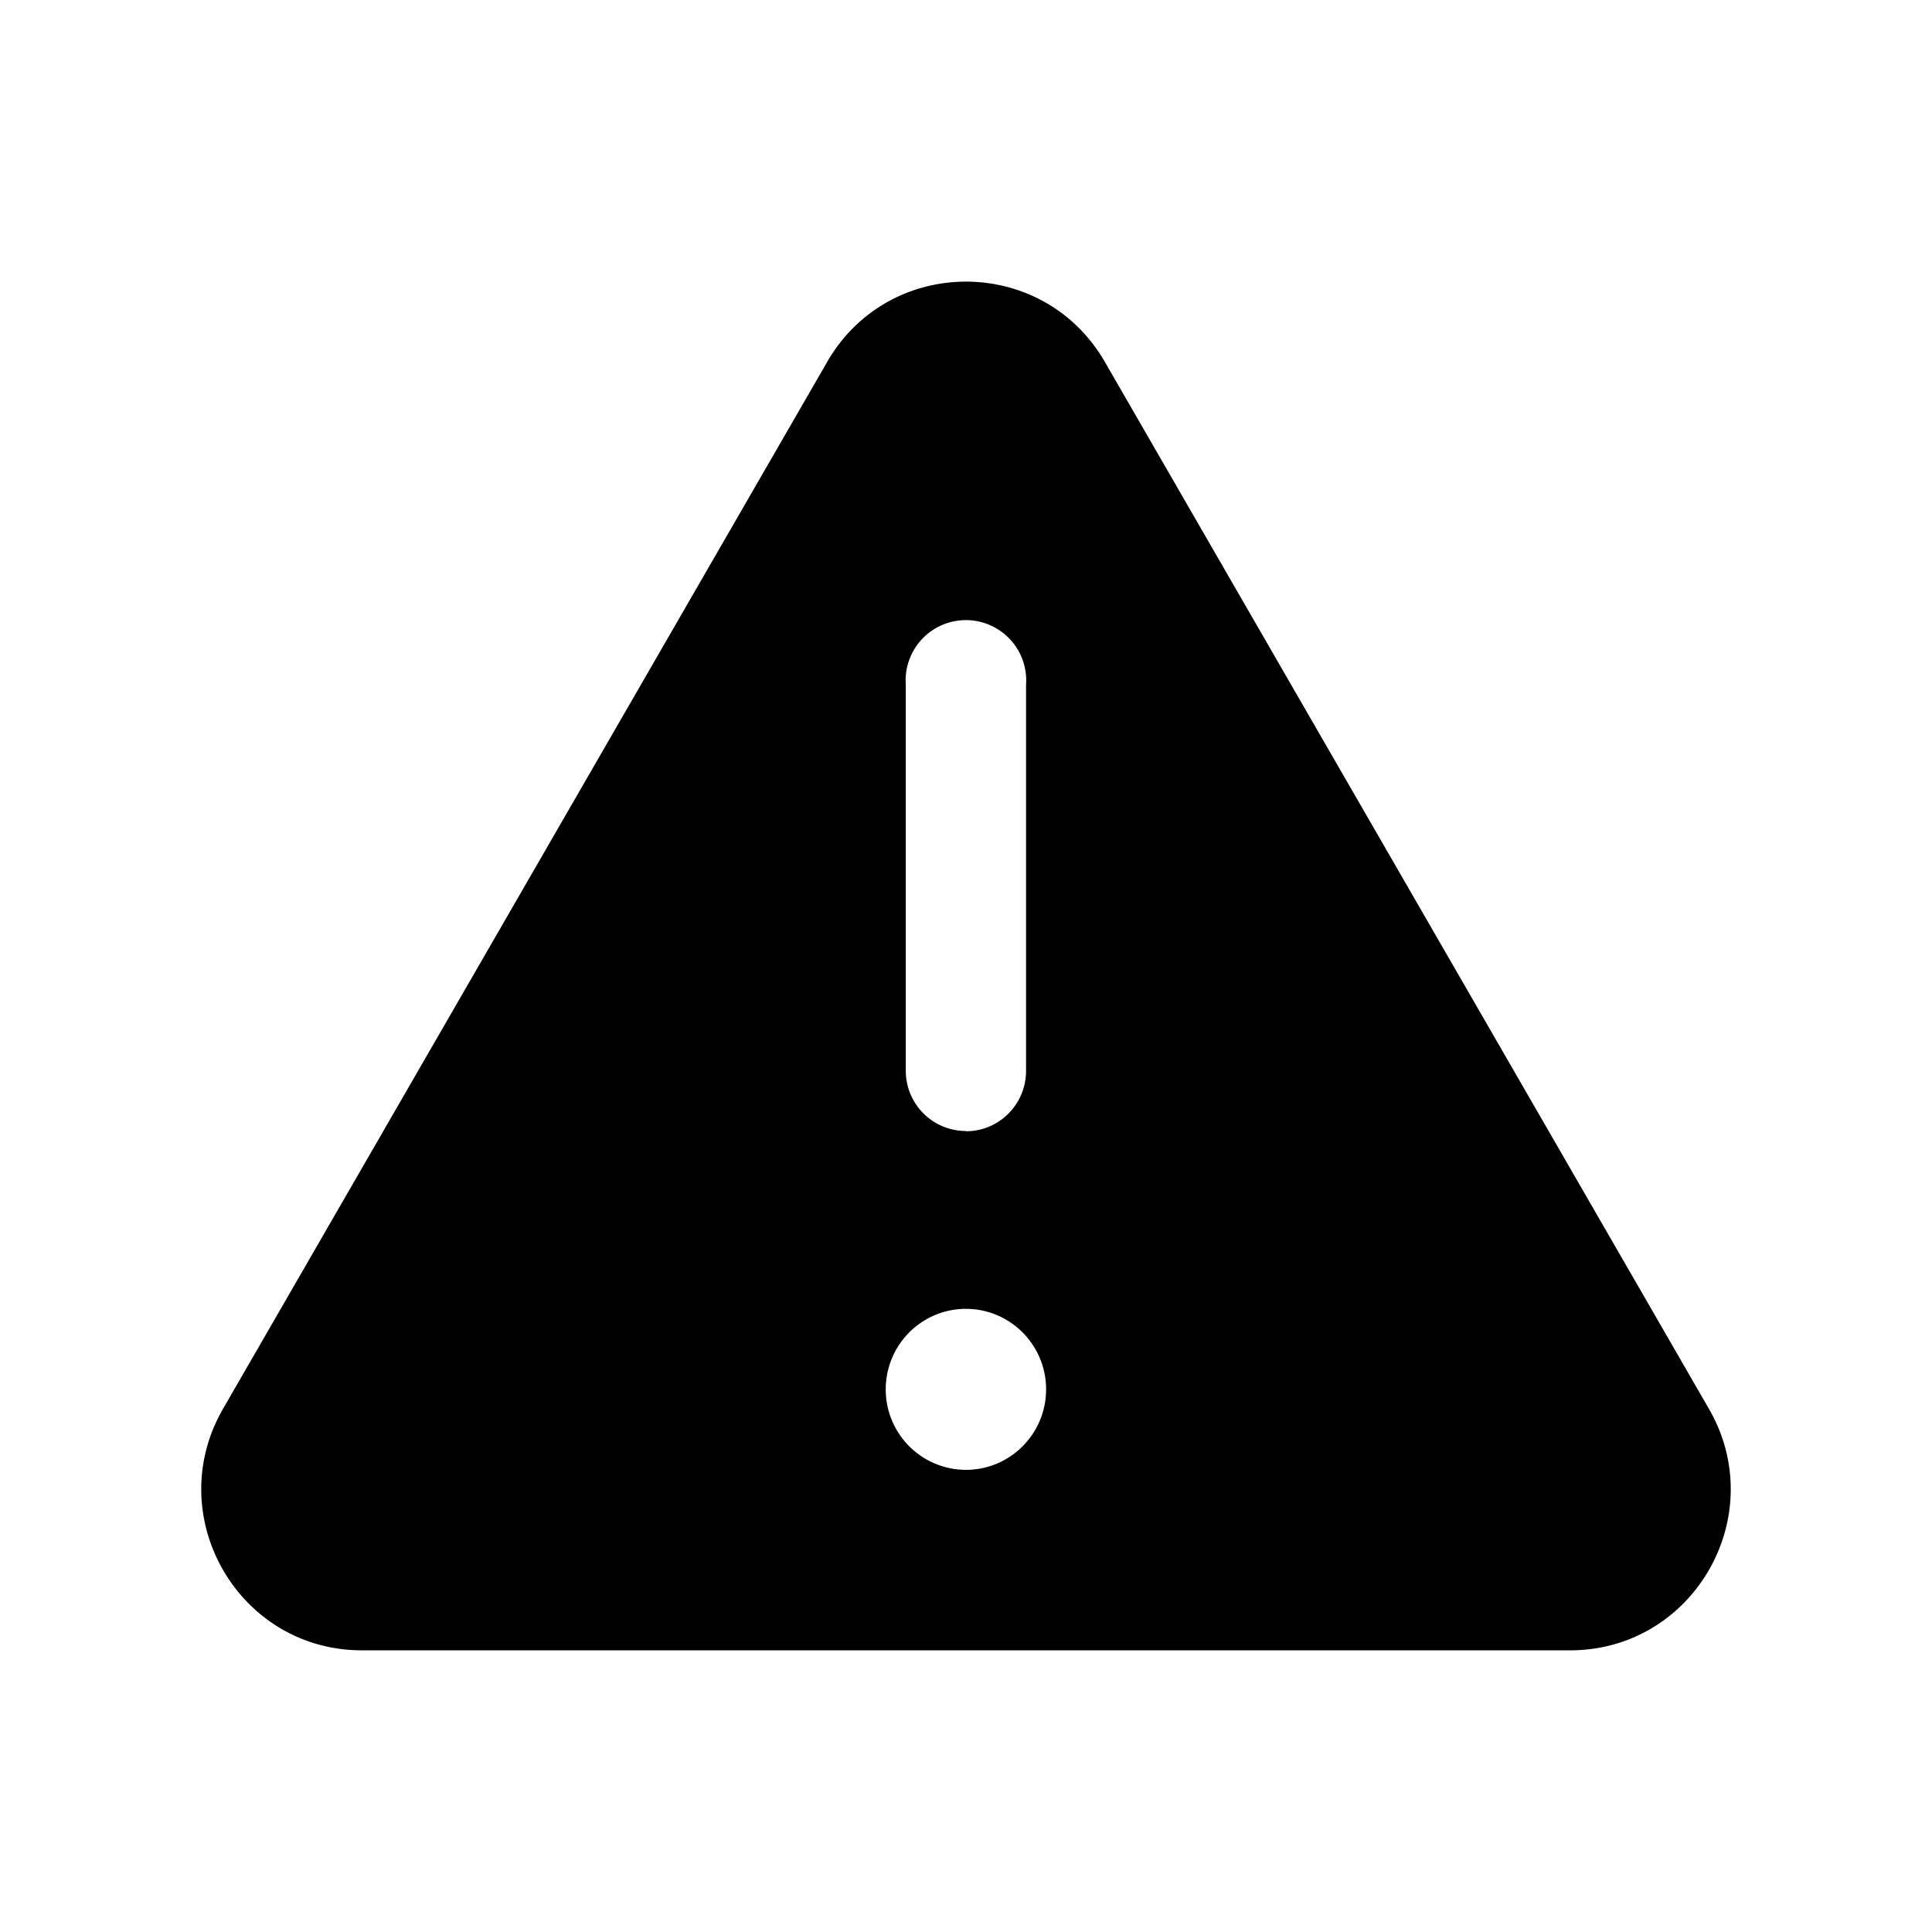 <svg xmlns="http://www.w3.org/2000/svg" width="24" height="24" fill="none" class="persona-icon" viewBox="0 0 24 24"><path fill="currentColor" fill-rule="evenodd" d="M10.275 4.497 2.771 17.5c-.769 1.333.19 3.001 1.725 3.001h15.008c1.535 0 2.494-1.668 1.725-3L13.725 4.496c-.768-1.33-2.682-1.33-3.45 0m.728 12.763c0-.552.446-1 .996-1s.996.448.996 1-.446 1-.996 1a.998.998 0 0 1-.996-1m.996-3.209a.748.748 0 0 1-.747-.75V8.507a.749.749 0 1 1 1.494 0v4.796c0 .414-.334.75-.747.75" clip-rule="evenodd"/></svg>
